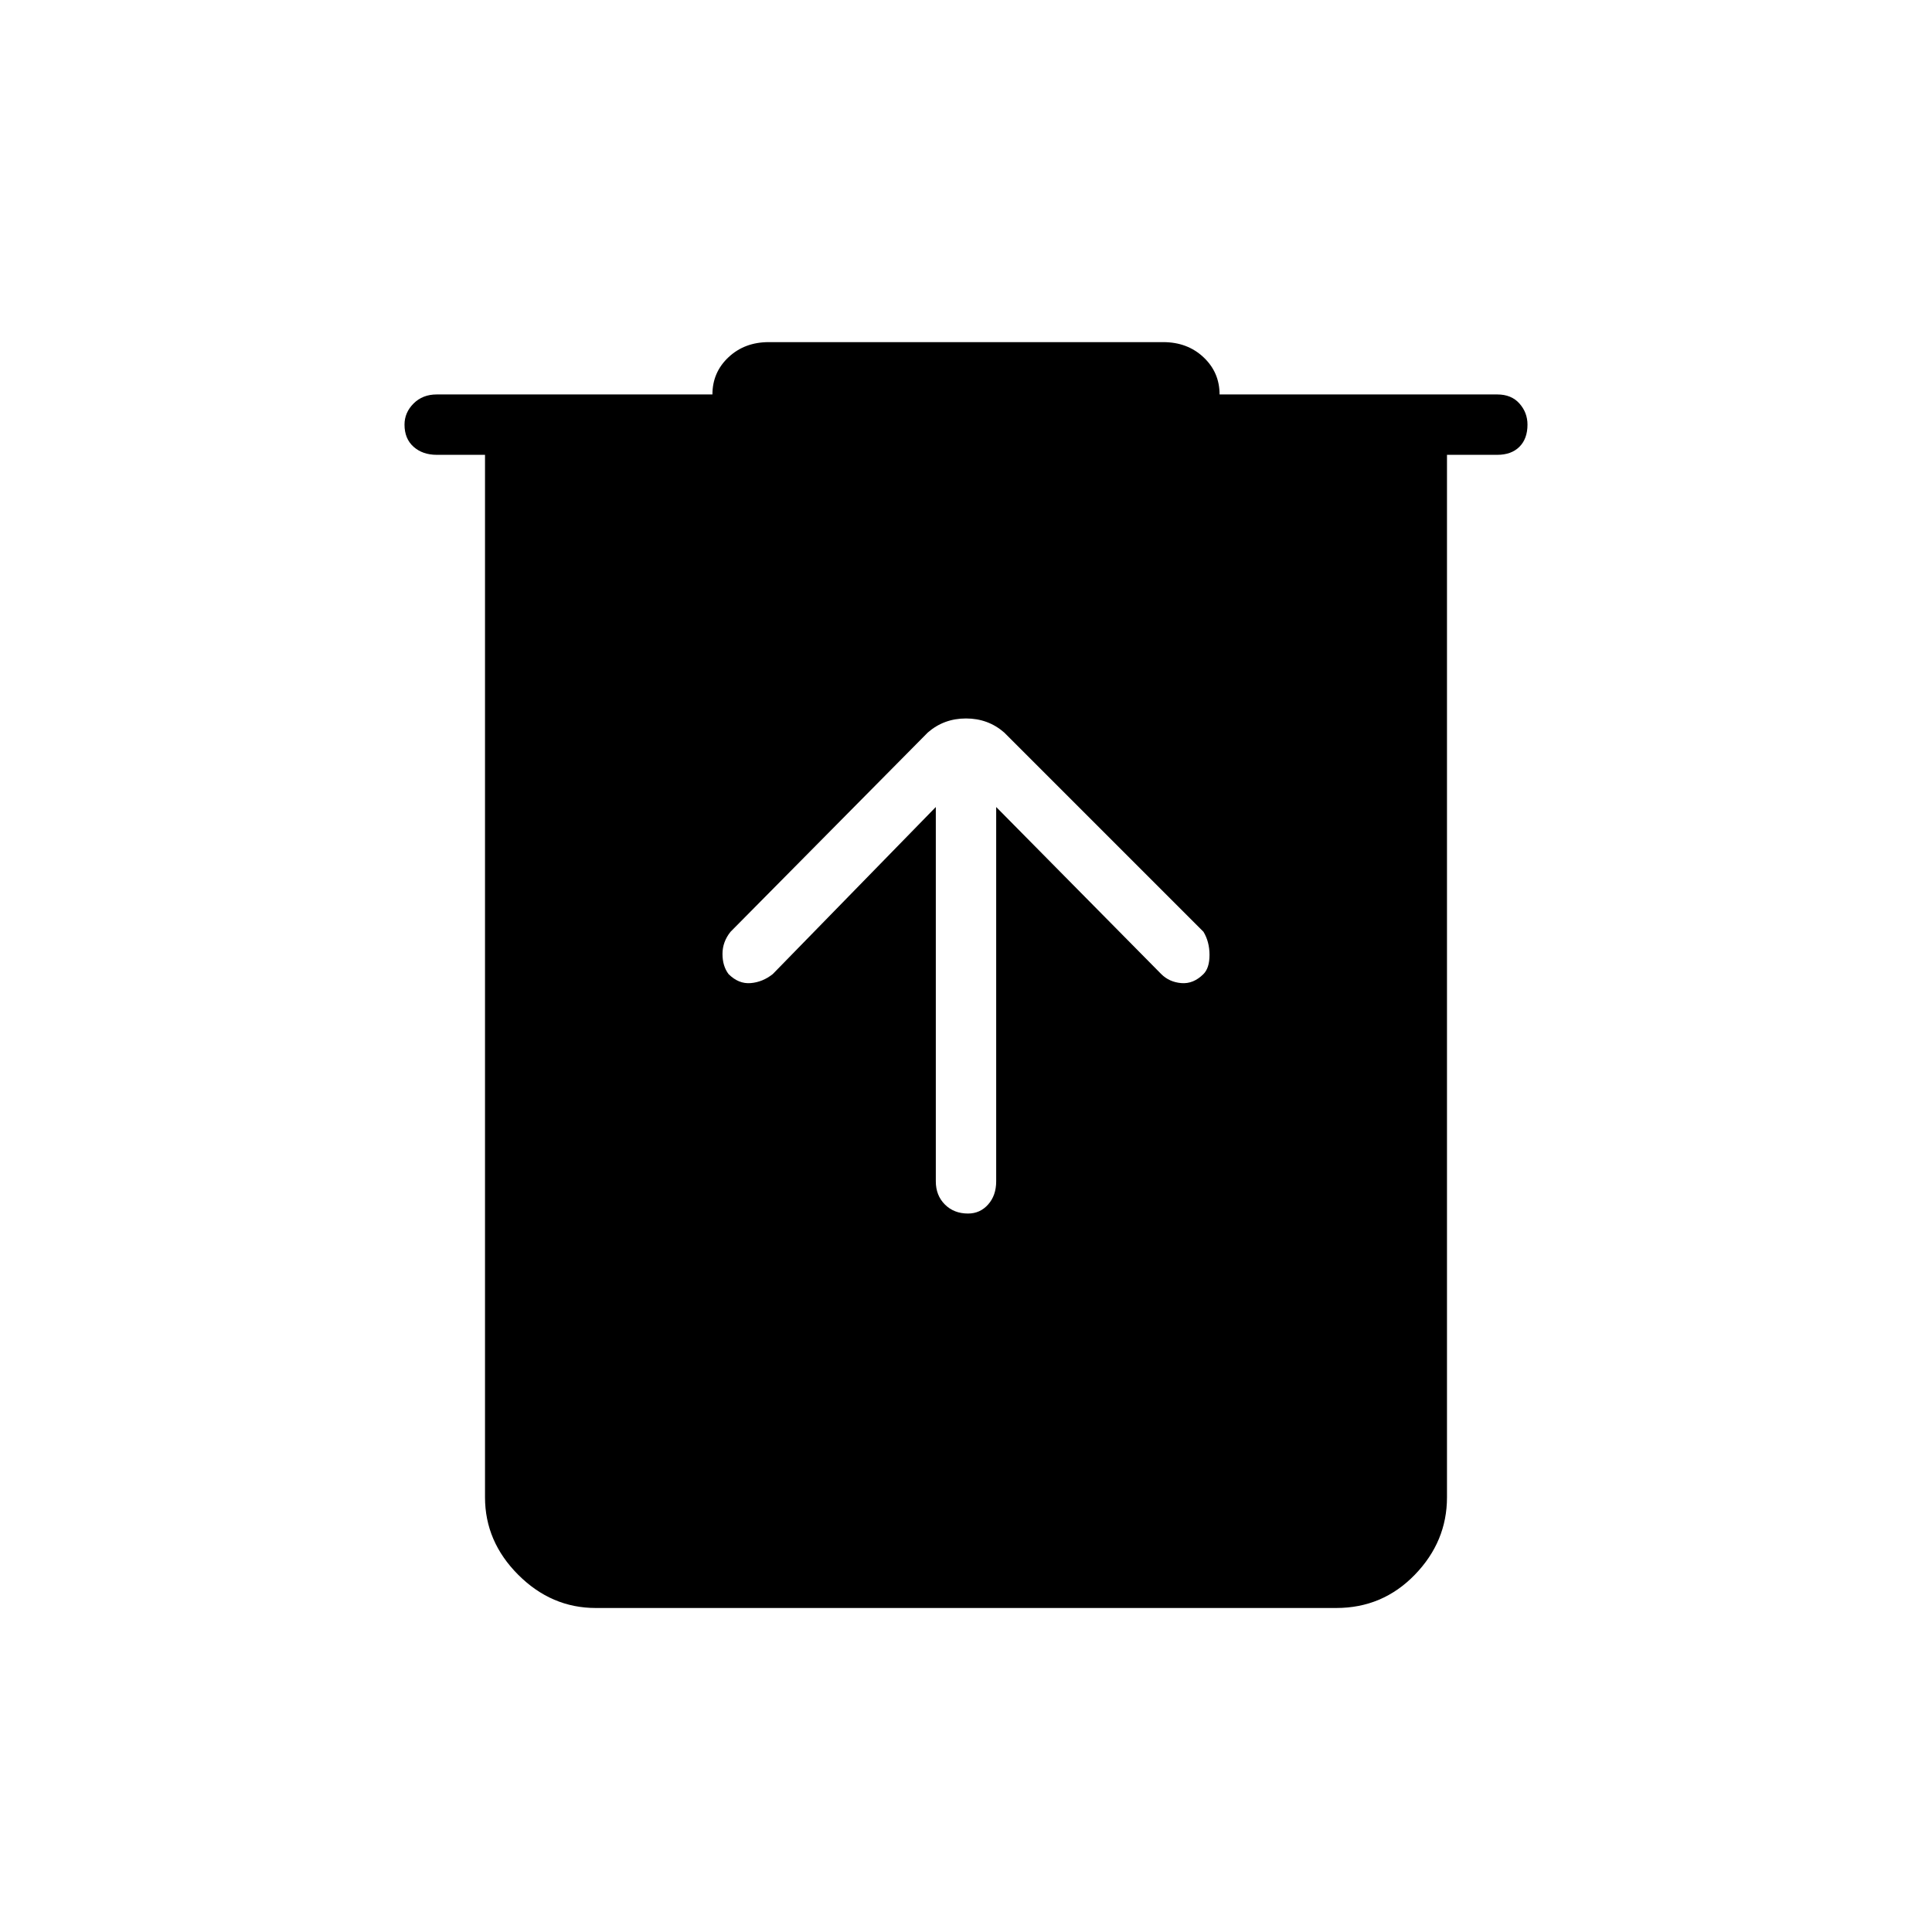 <svg xmlns="http://www.w3.org/2000/svg" height="48" width="48"><path d="M14.8 39.95Q13.7 39.95 12.875 39.125Q12.05 38.3 12.05 37.2V11.3H10.85Q10.5 11.3 10.275 11.1Q10.05 10.9 10.05 10.55Q10.05 10.25 10.275 10.025Q10.5 9.8 10.85 9.8H17.7Q17.7 9.25 18.1 8.875Q18.5 8.5 19.1 8.5H28.9Q29.5 8.5 29.9 8.875Q30.3 9.25 30.3 9.8H37.2Q37.55 9.8 37.75 10.025Q37.95 10.25 37.95 10.55Q37.95 10.9 37.75 11.1Q37.55 11.3 37.2 11.3H35.95V37.2Q35.95 38.3 35.15 39.125Q34.35 39.95 33.2 39.95ZM23.25 20.05V29.35Q23.25 29.7 23.475 29.925Q23.7 30.15 24.05 30.15Q24.35 30.15 24.55 29.925Q24.75 29.7 24.75 29.35V20.05L28.85 24.2Q29.05 24.4 29.35 24.425Q29.65 24.45 29.9 24.2Q30.05 24.05 30.05 23.725Q30.05 23.4 29.9 23.15L24.95 18.2Q24.55 17.85 24 17.85Q23.45 17.85 23.05 18.2L18.15 23.15Q17.95 23.4 17.95 23.7Q17.95 24 18.1 24.2Q18.35 24.45 18.65 24.425Q18.95 24.4 19.2 24.2Z"/></svg>
